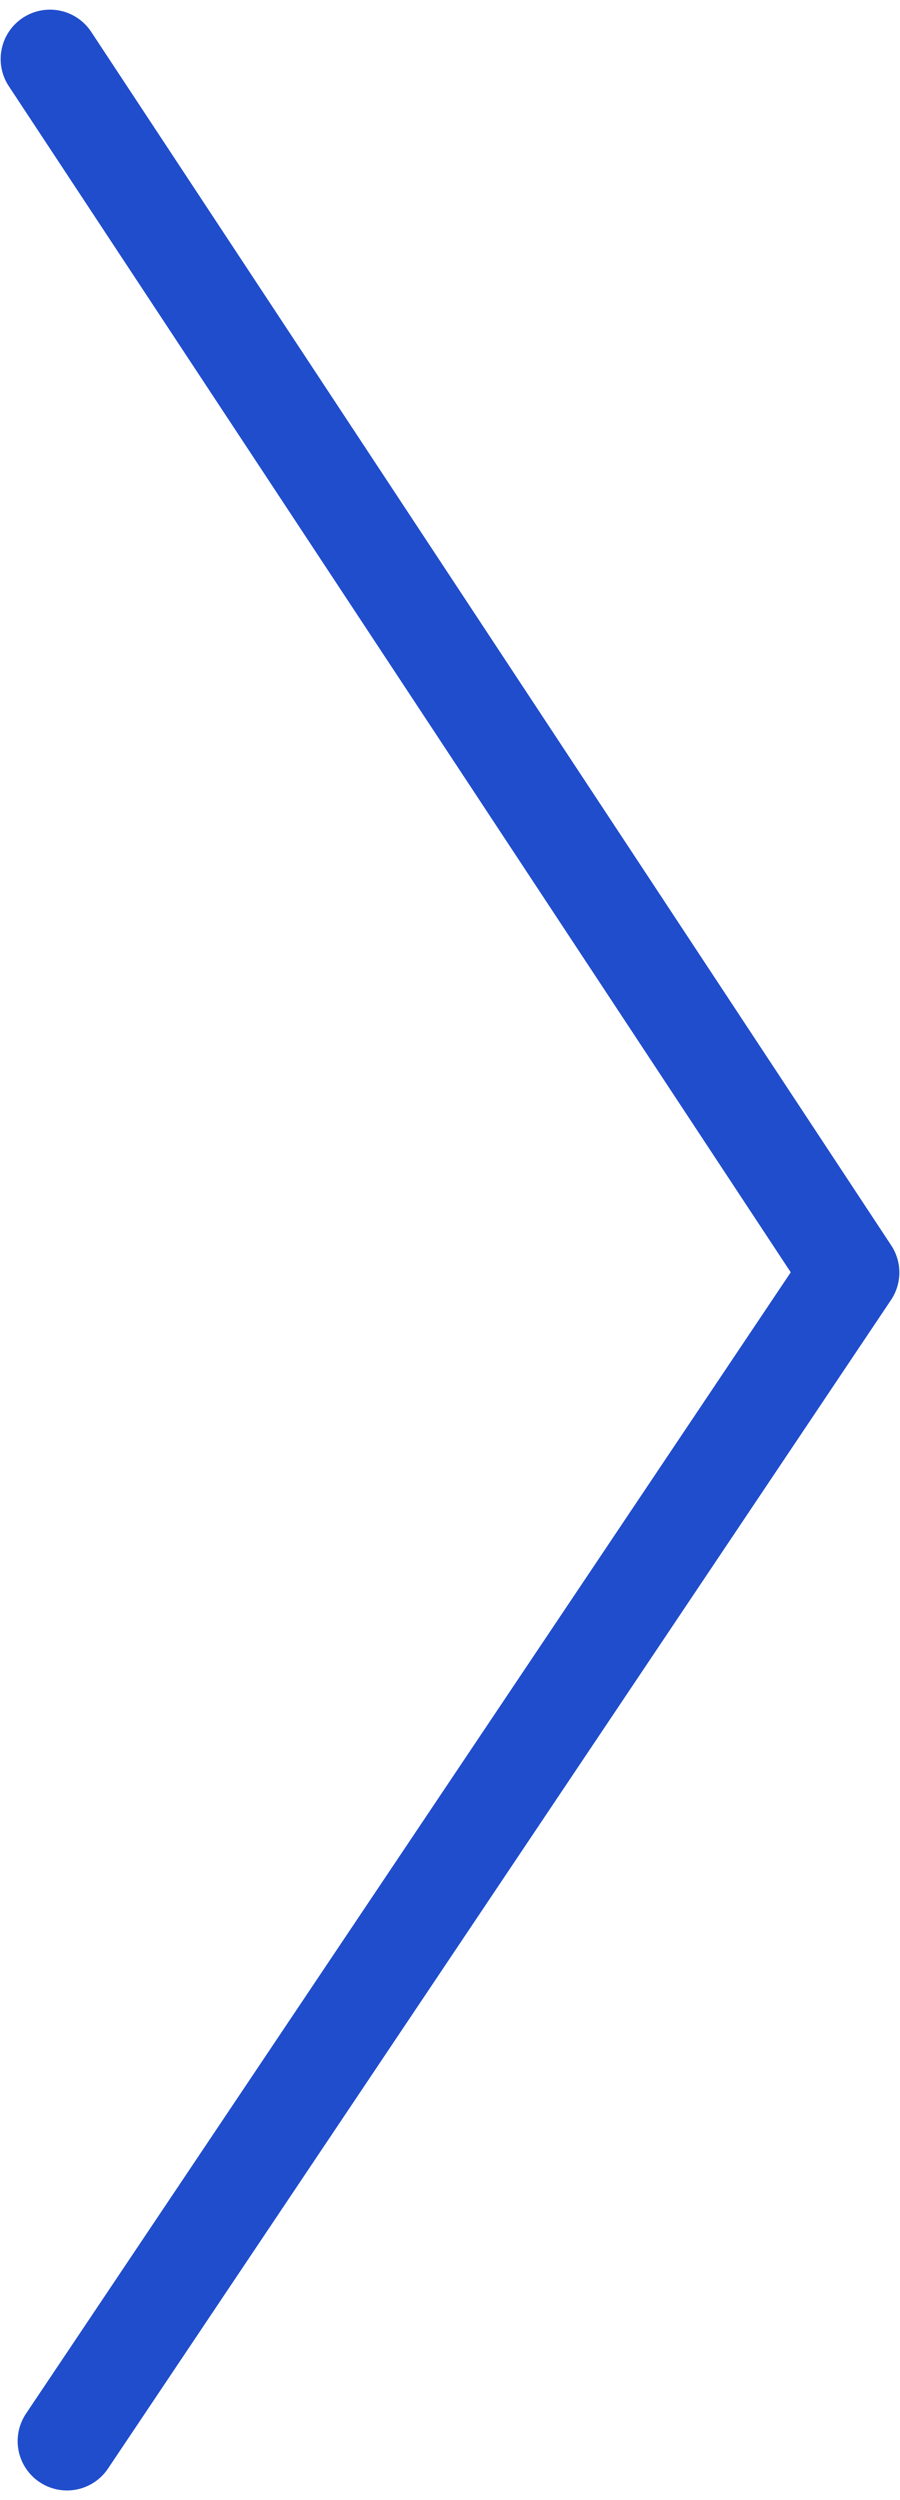 <svg xmlns="http://www.w3.org/2000/svg" width="18" height="50" viewBox="0 0 18 50" fill="none">
    <path d="M1 1.18L17 25.449L1.34 48.819" stroke="#1F4DCC" stroke-width="1.974" stroke-miterlimit="2.613" stroke-linecap="round" stroke-linejoin="round"/>
</svg>
